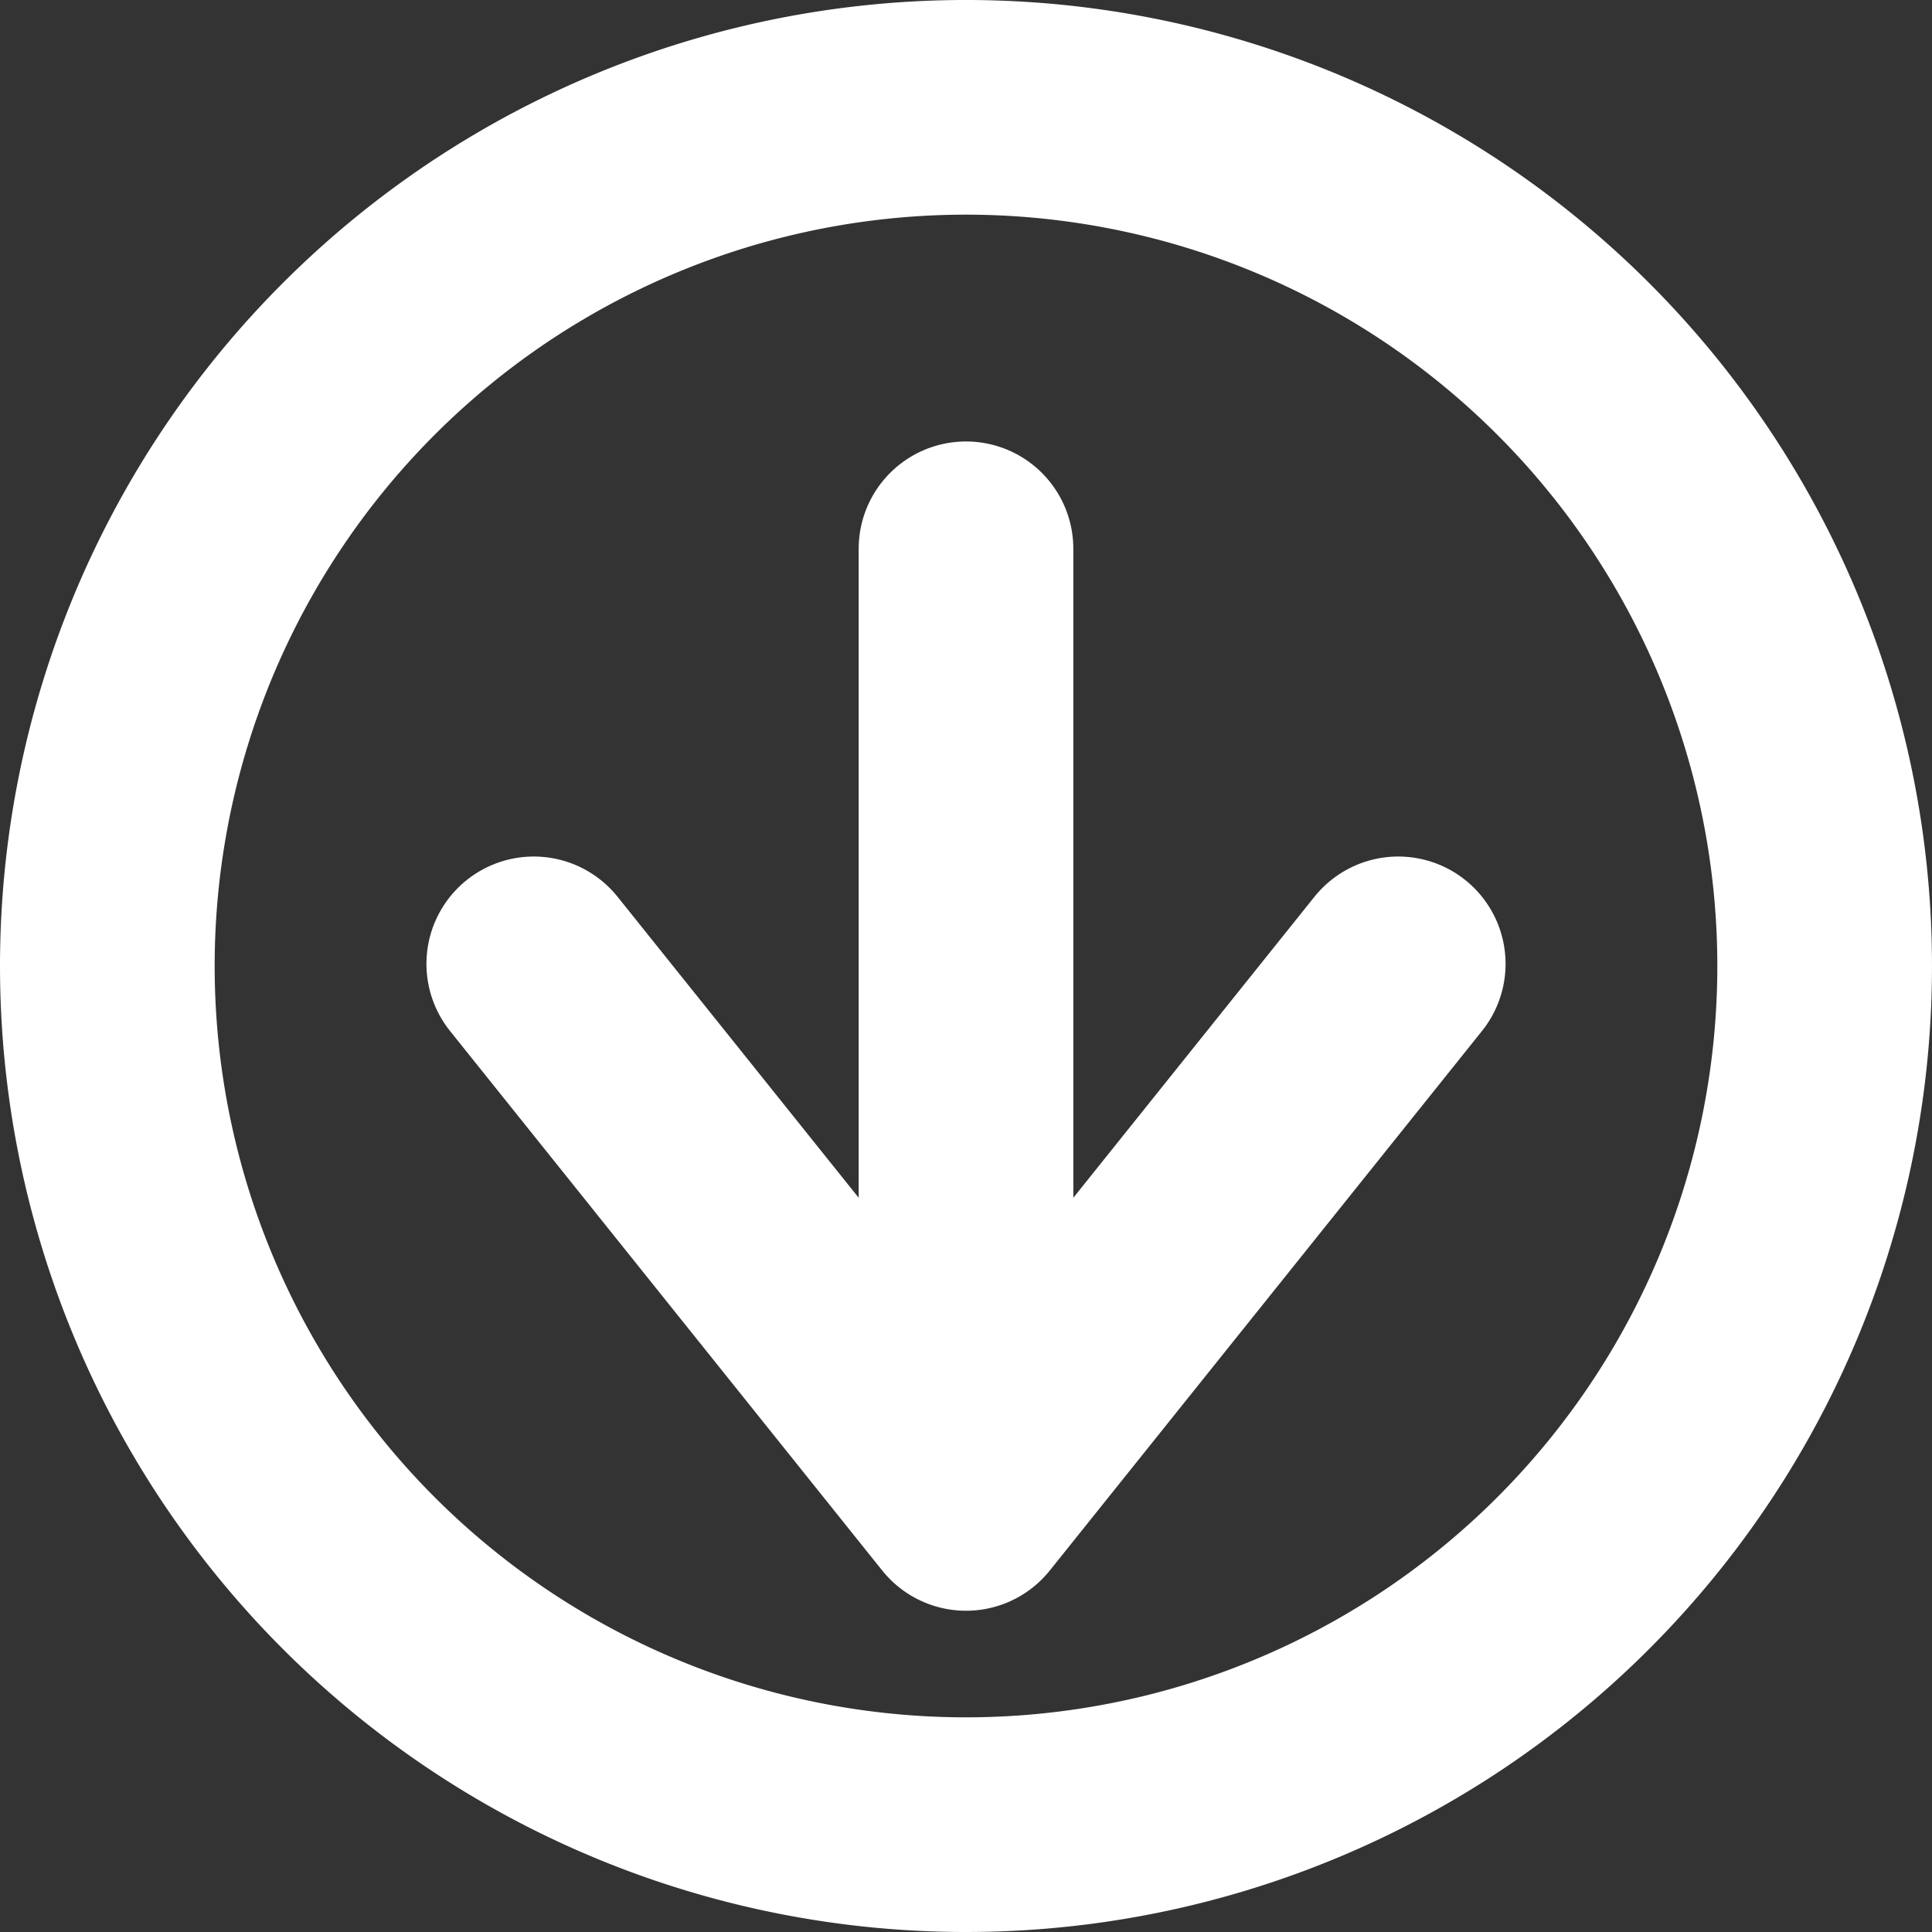 <svg xmlns="http://www.w3.org/2000/svg" width="18" height="18" viewBox="0 0 18 18" stroke="#fff">
  <rect x="0" y="0" width="18" height="18" fill="#333333" stroke="none"/>
  <g transform="translate(-519 -1339)">
    <g transform="translate(520 1340)">
      <path
        d="M528,1356a8,8,0,1,0-8-8A8,8,0,0,0,528,1356Z"
        transform="translate(-520 -1340)"
        fill="none"
        stroke-linecap="round"
        stroke-linejoin="round"
        stroke-width="2"
      />
      <path
        d="M531,1352.274V1344.5"
        transform="translate(-523 -1340.387)"
        fill="none"
        stroke-linecap="round"
        stroke-linejoin="round"
        stroke-width="2"
      />
      <path
        d="M533.554,1352l-4.027,5.027L525.5,1352"
        transform="translate(-521.527 -1344.02)"
        fill="none"
        stroke-linecap="round"
        stroke-linejoin="round"
        stroke-width="2"
      />
    </g>
  </g>
</svg>
